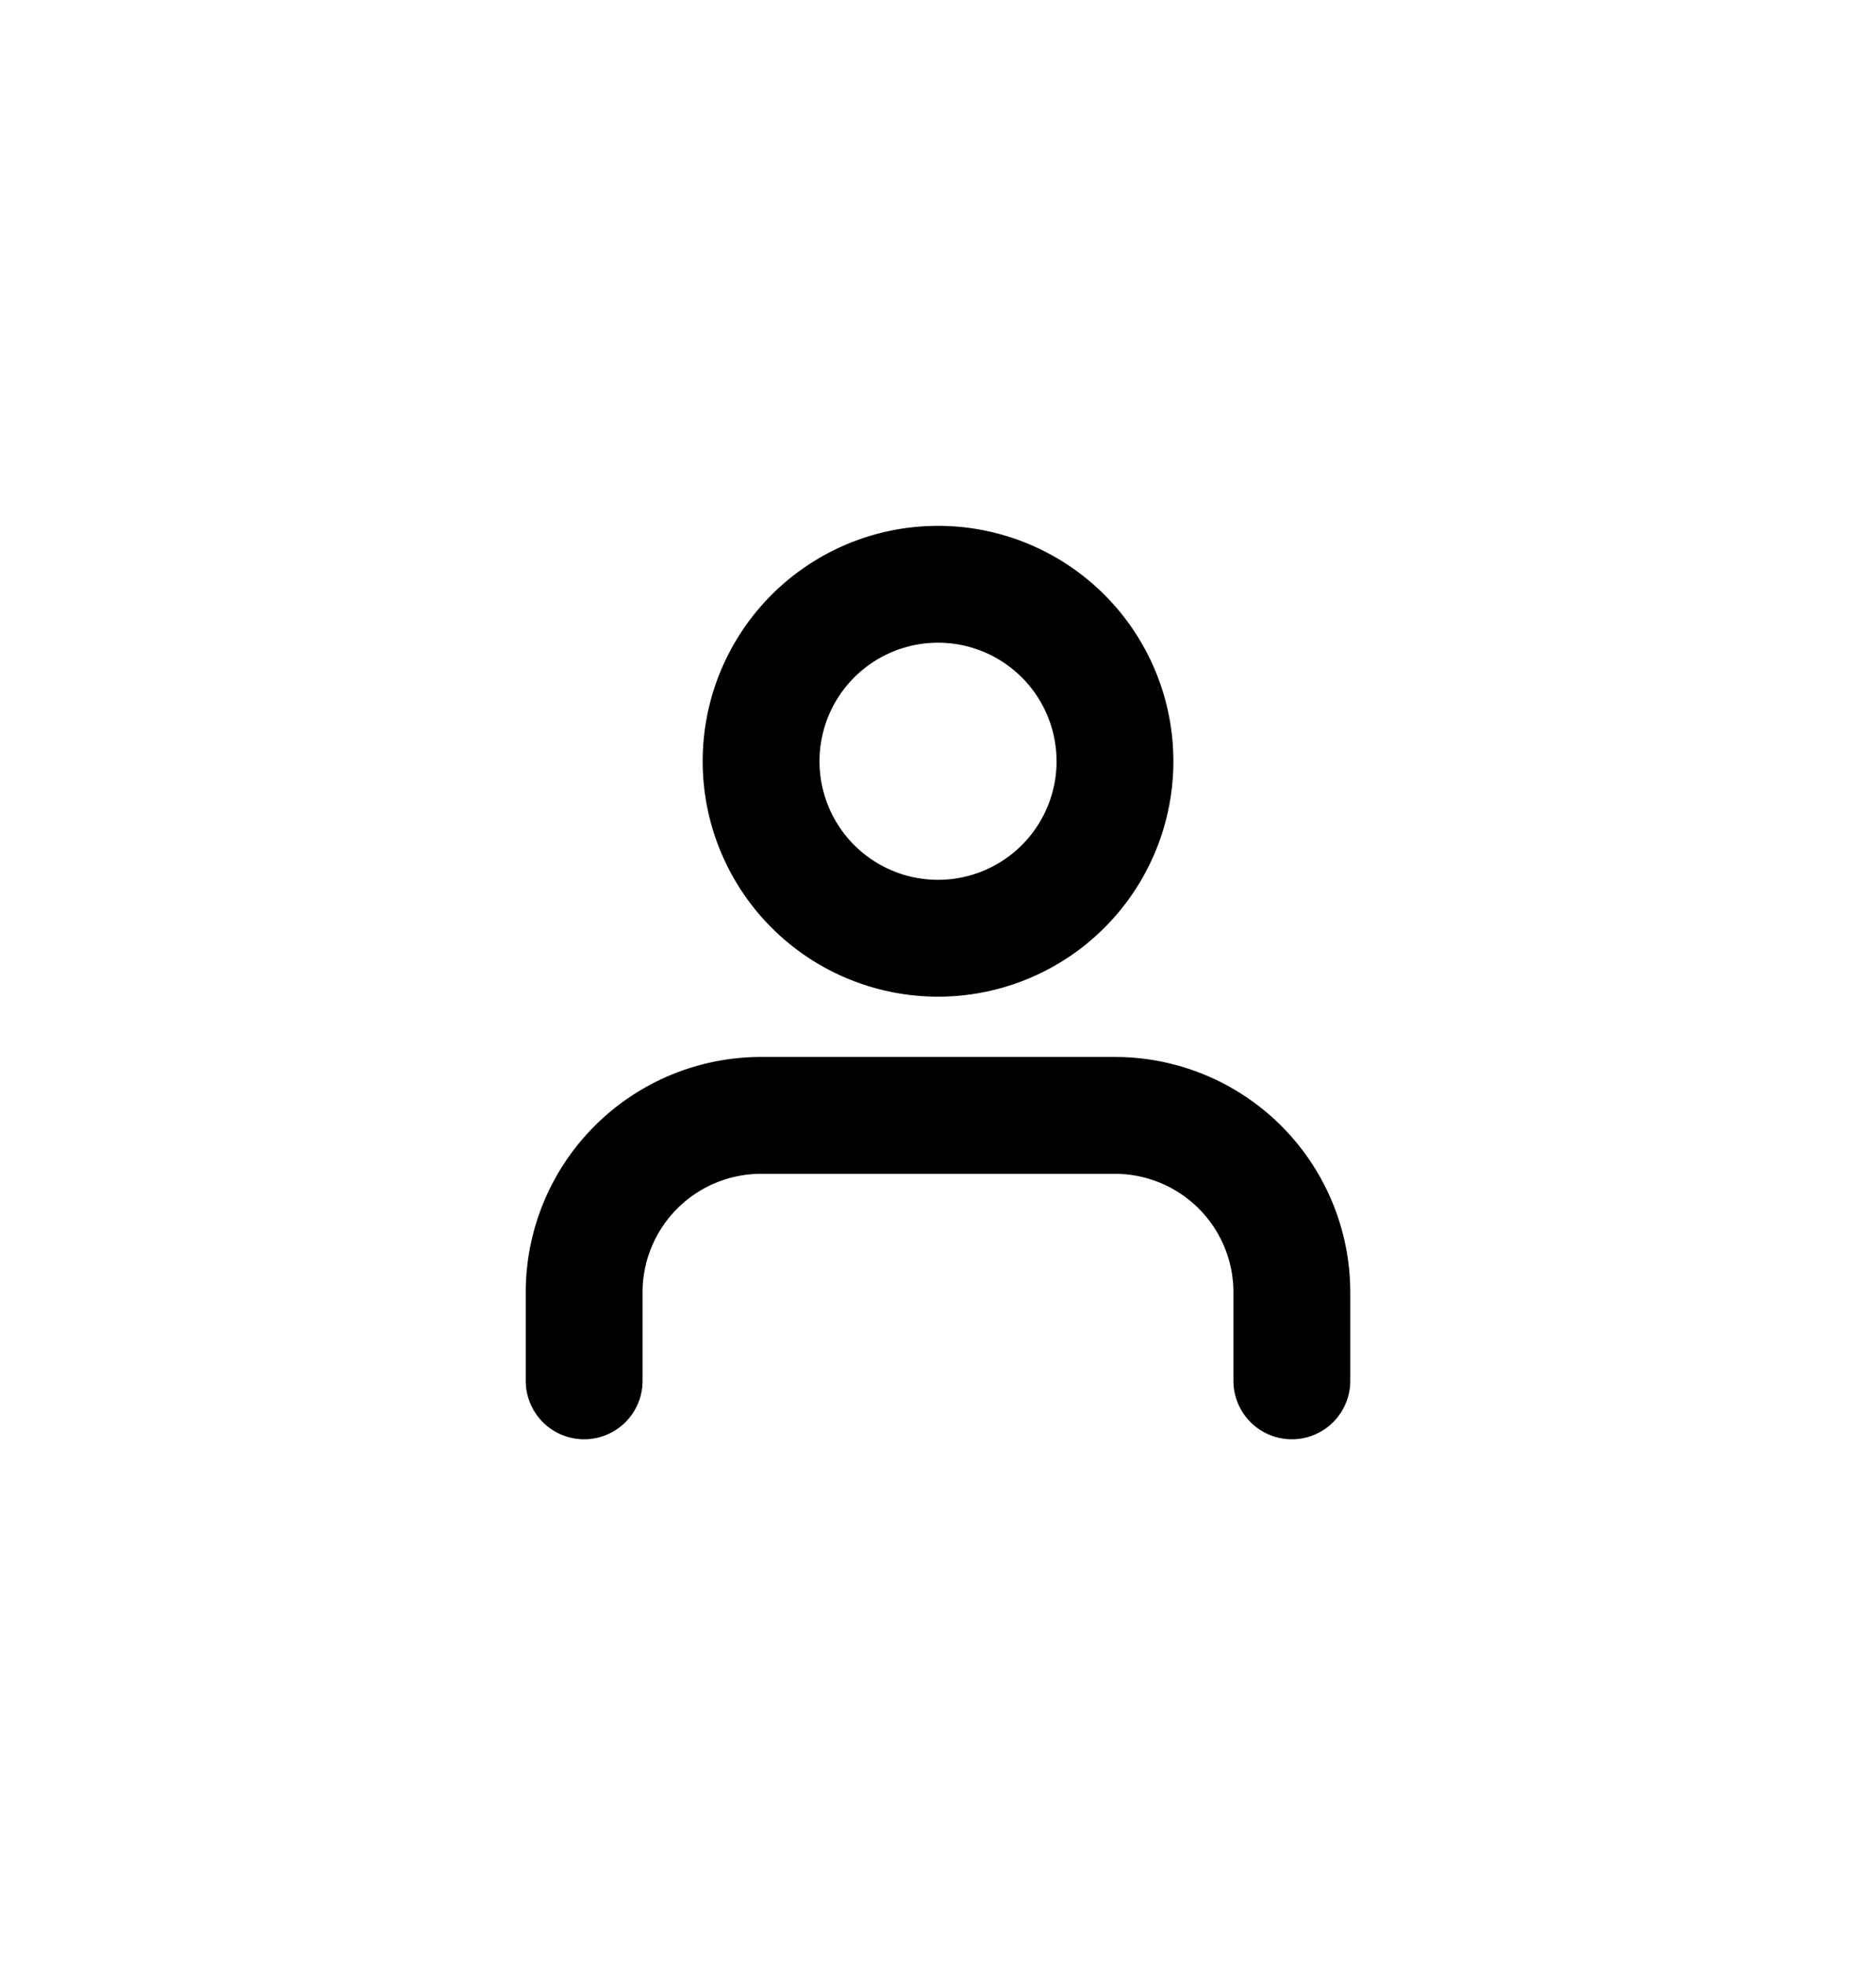 <svg xmlns="http://www.w3.org/2000/svg" xmlns:xlink="http://www.w3.org/1999/xlink" width="32.115" height="33.629" viewBox="0 0 32.115 33.629"><defs><style>.a{fill:none;stroke:#000;stroke-linecap:round;stroke-linejoin:round;stroke-width:2px;}.b{filter:url(#c);}.c{filter:url(#a);}</style><filter id="a" x="0" y="9.086" width="32.115" height="24.543" filterUnits="userSpaceOnUse"><feOffset dy="3" input="SourceAlpha"/><feGaussianBlur stdDeviation="3" result="b"/><feFlood flood-opacity="0.161"/><feComposite operator="in" in2="b"/><feComposite in="SourceGraphic"/></filter><filter id="c" x="3.029" y="0" width="26.057" height="26.057" filterUnits="userSpaceOnUse"><feOffset dy="3" input="SourceAlpha"/><feGaussianBlur stdDeviation="3" result="d"/><feFlood flood-opacity="0.161"/><feComposite operator="in" in2="d"/><feComposite in="SourceGraphic"/></filter></defs><g transform="translate(10 7)"><g class="c" transform="matrix(1, 0, 0, 1, -10, -7)"><path class="a" d="M18.115,27.043V25.529A3.029,3.029,0,0,0,15.086,22.5H9.029A3.029,3.029,0,0,0,6,25.529v1.514" transform="translate(4 -6.41)"/></g><g class="b" transform="matrix(1, 0, 0, 1, -10, -7)"><path class="a" d="M18.057,7.529A3.029,3.029,0,1,1,15.029,4.5,3.029,3.029,0,0,1,18.057,7.529Z" transform="translate(1.03 2.5)"/></g></g></svg>